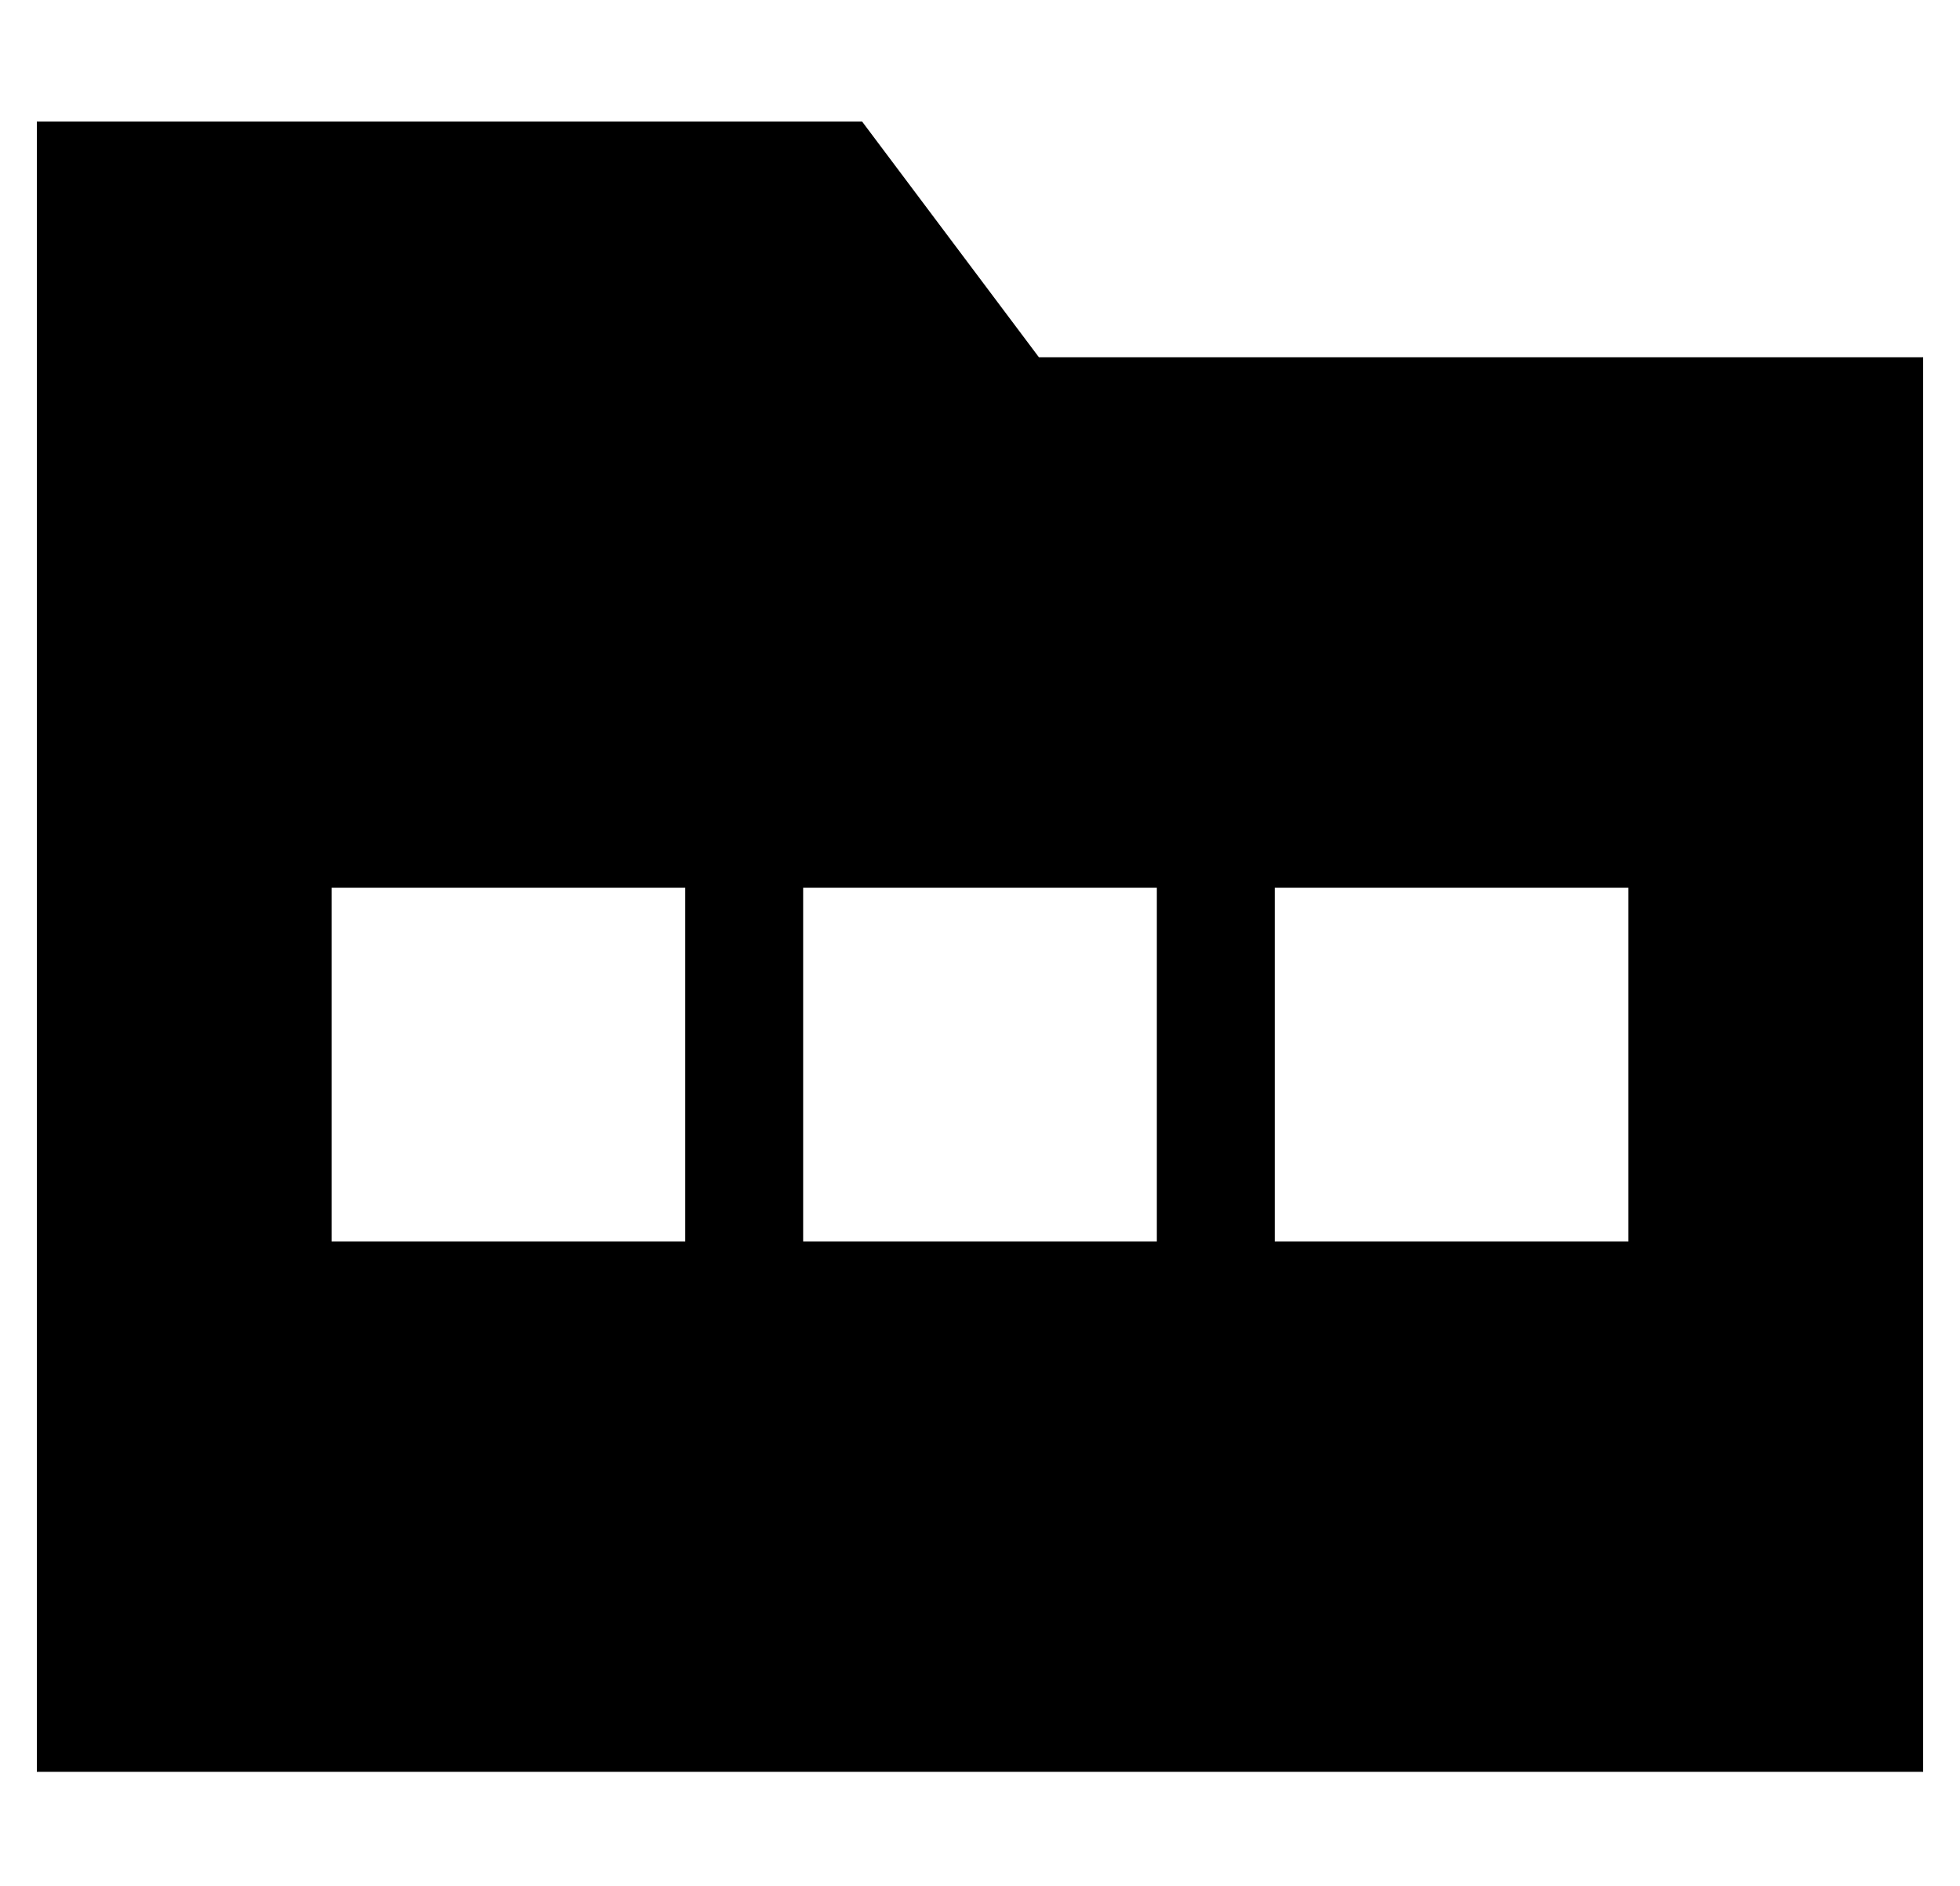 <?xml version="1.0" standalone="no"?>
<!DOCTYPE svg PUBLIC "-//W3C//DTD SVG 1.1//EN" "http://www.w3.org/Graphics/SVG/1.1/DTD/svg11.dtd" >
<svg xmlns="http://www.w3.org/2000/svg" xmlns:xlink="http://www.w3.org/1999/xlink" version="1.1" viewBox="-10 -40 532 512">
   <path fill="currentColor"
d="M512 441h-512h512h-512v-448v0h224v0l48 64v0h240v0v384v0zM176 201h-96h96h-96v96v0h96v0v-96v0zM304 201h-96h96h-96v96v0h96v0v-96v0zM336 201v96v-96v96h96v0v-96v0h-96v0z" />
</svg>
